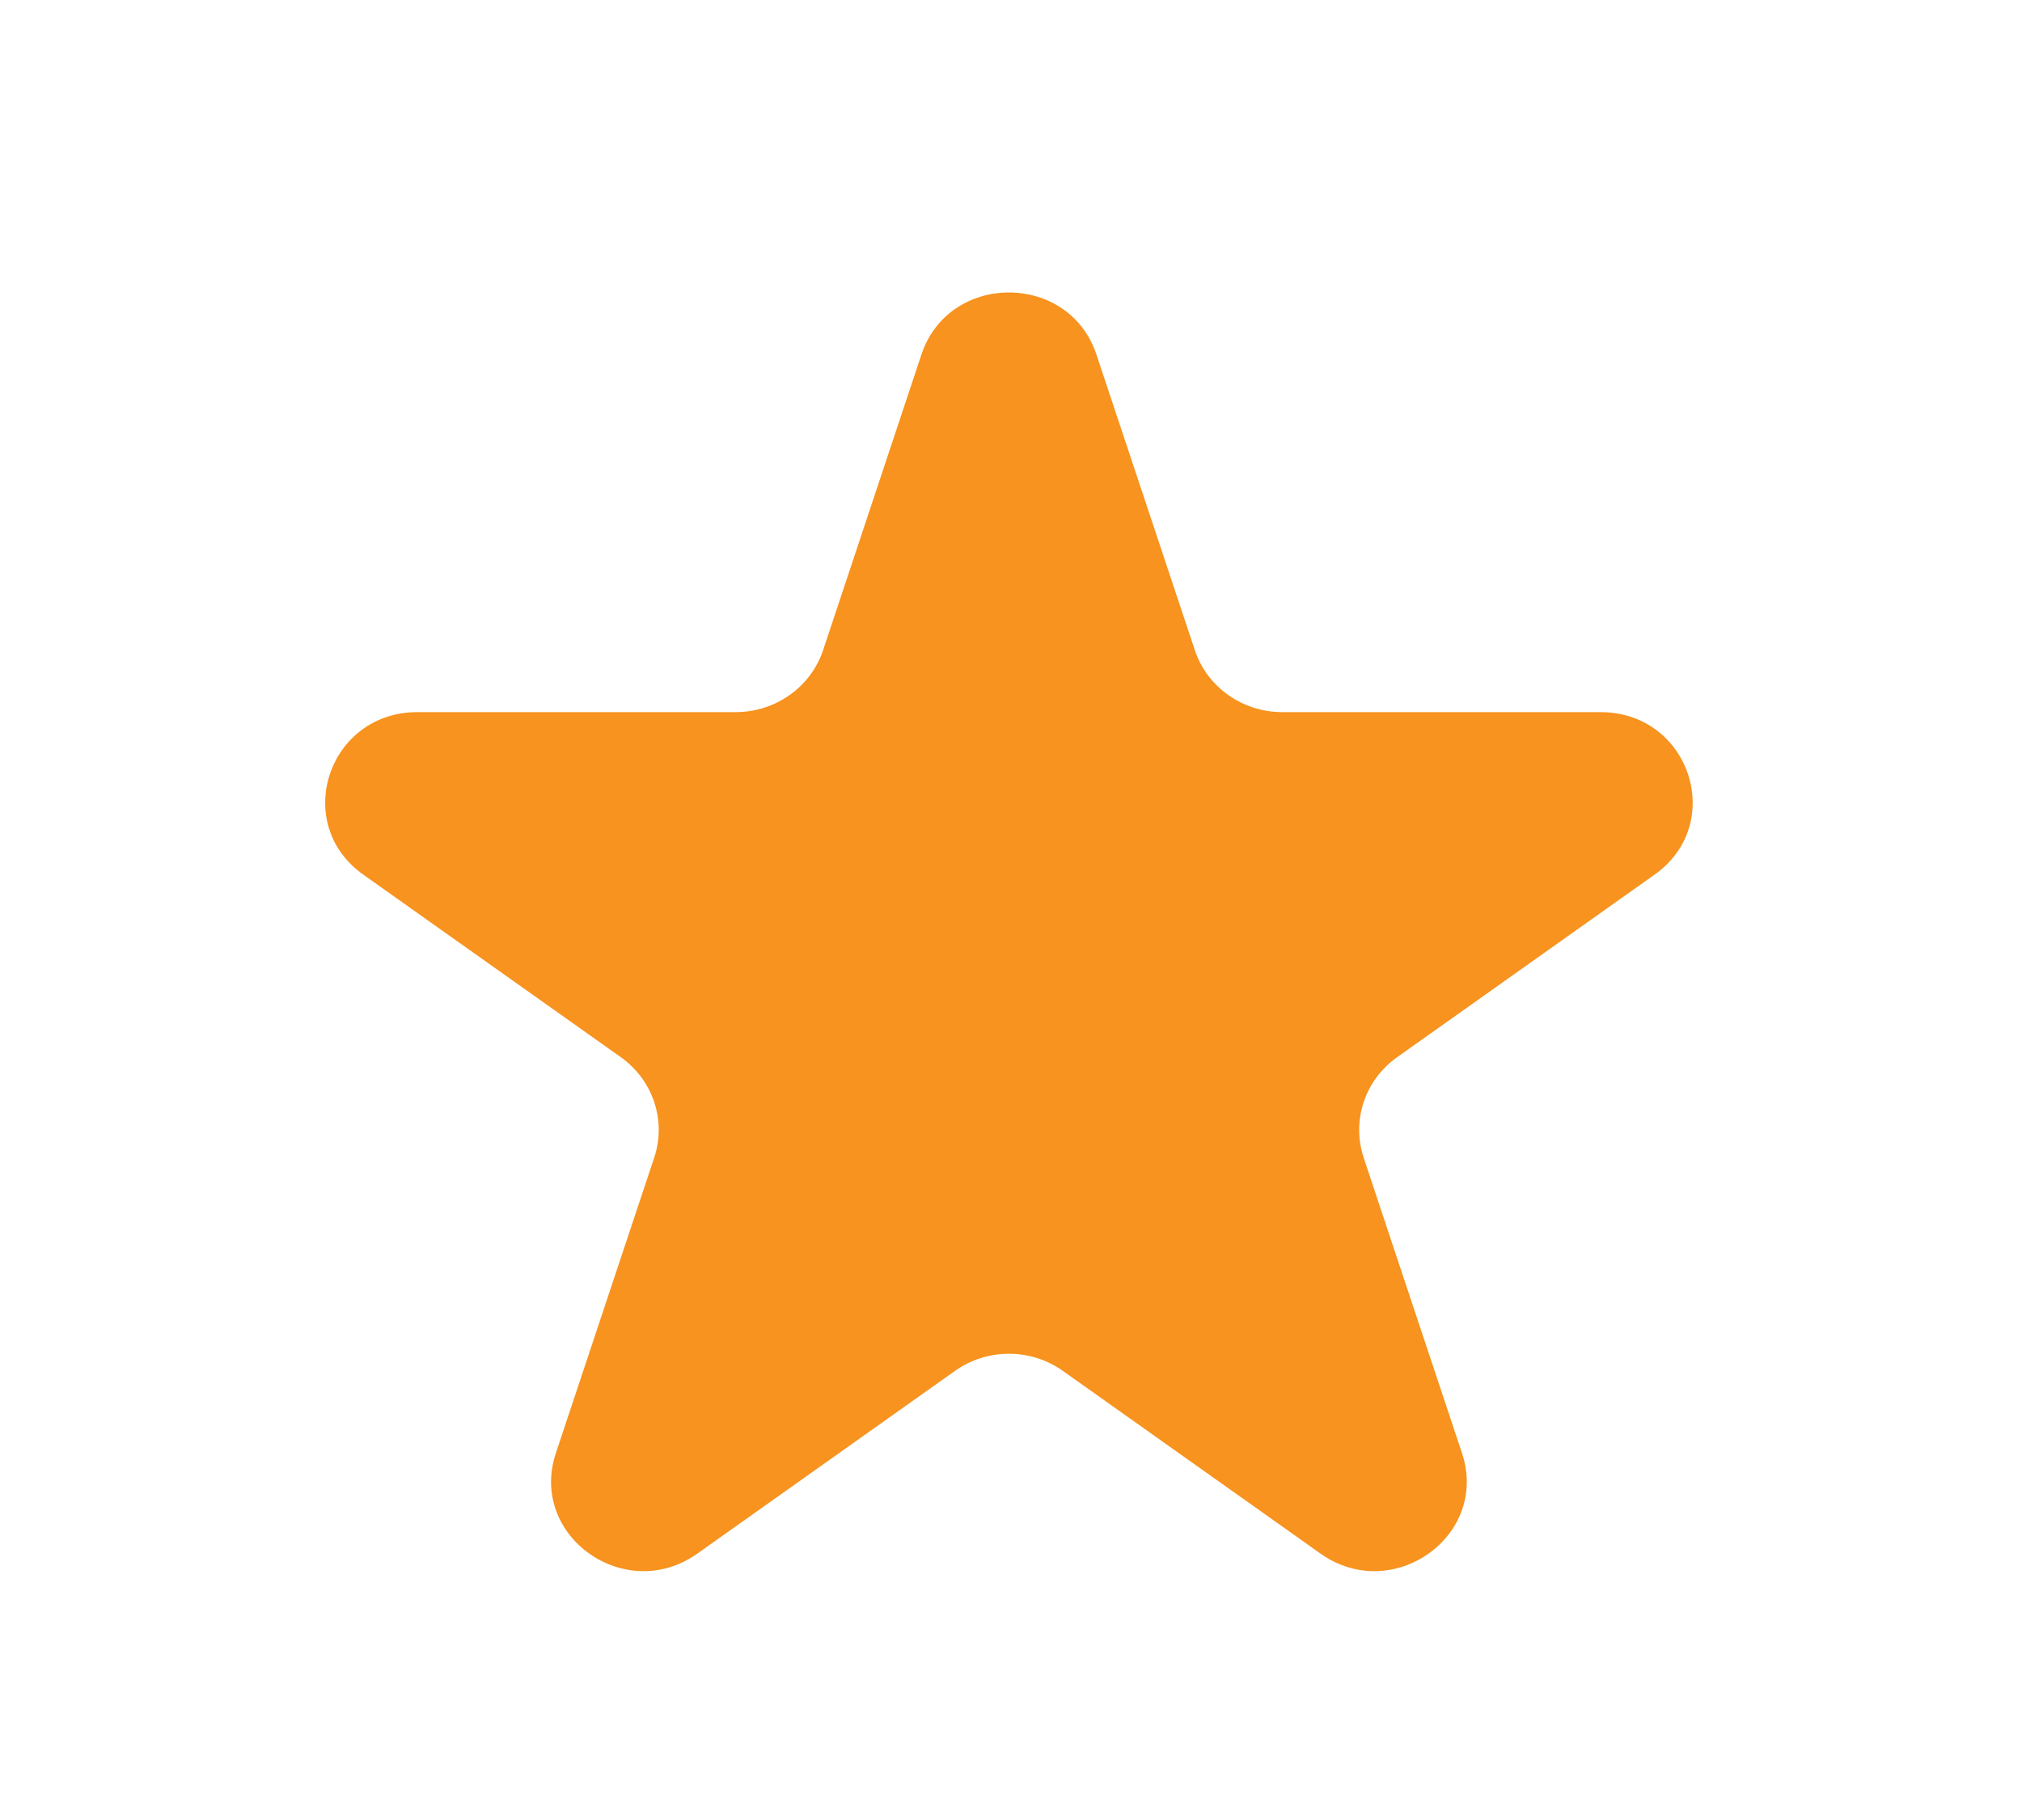 <svg width="20" height="18" viewBox="0 0 20 18" fill="none" xmlns="http://www.w3.org/2000/svg">
<path d="M9.114 3.506C9.387 2.688 10.572 2.688 10.845 3.506L11.818 6.429C11.939 6.795 12.289 7.043 12.683 7.043H15.831C16.712 7.043 17.079 8.144 16.366 8.65L13.819 10.456C13.5 10.682 13.367 11.083 13.488 11.449L14.461 14.372C14.733 15.191 13.774 15.871 13.061 15.365L10.514 13.559C10.195 13.332 9.764 13.332 9.445 13.559L6.898 15.365C6.185 15.871 5.226 15.191 5.498 14.372L6.471 11.449C6.593 11.083 6.459 10.682 6.141 10.456L3.593 8.65C2.88 8.144 3.247 7.043 4.128 7.043H7.276C7.671 7.043 8.02 6.795 8.142 6.429L9.114 3.506Z" fill="#F7931E"/>
</svg>
